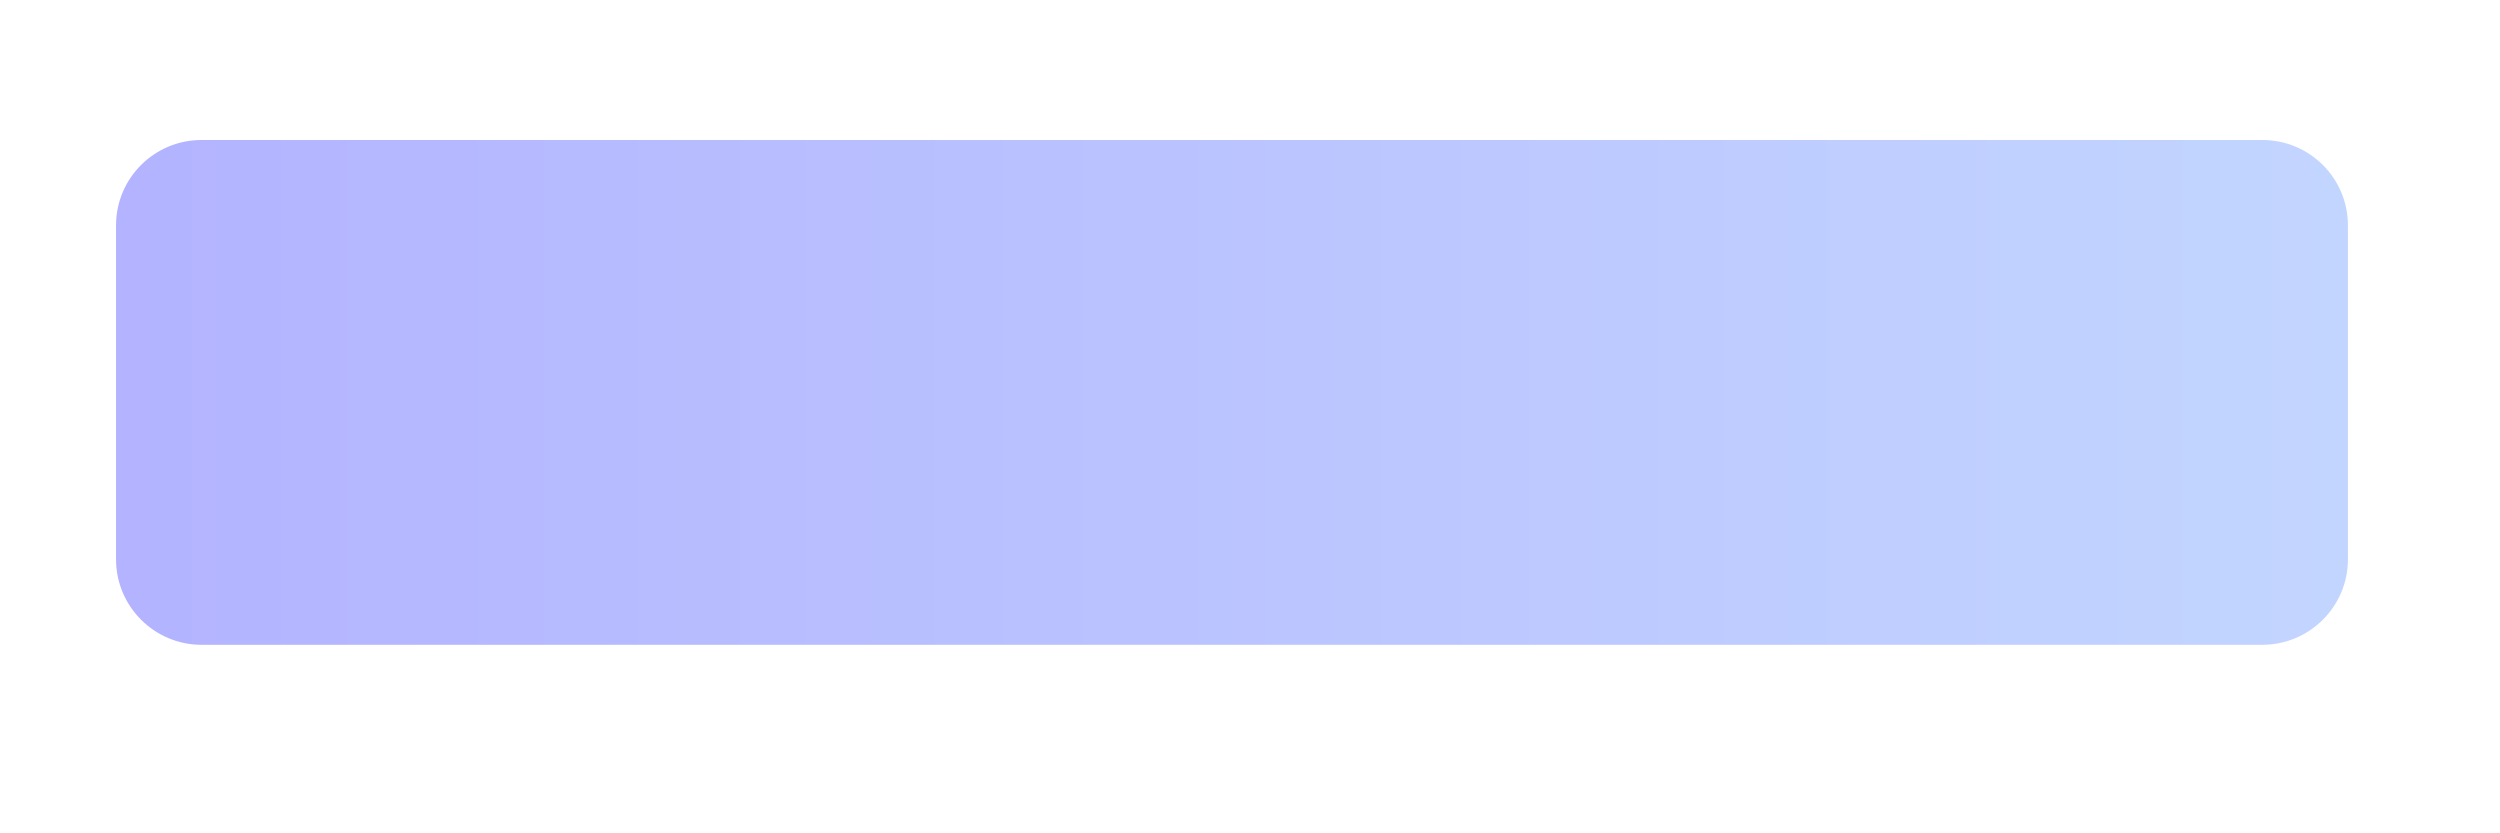 <svg width="12" height="4" viewBox="0 0 12 4" fill="none" xmlns="http://www.w3.org/2000/svg">
<path d="M11.27 1.082V2.685C11.27 2.911 11.086 3.095 10.859 3.095H0.967C0.741 3.095 0.557 2.911 0.557 2.685V1.082C0.557 0.855 0.741 0.672 0.967 0.672H10.859C11.086 0.672 11.27 0.855 11.27 1.082Z" fill="url(#paint0_linear_7_1753)"/>
<defs>
<linearGradient id="paint0_linear_7_1753" x1="0.557" y1="1.883" x2="11.27" y2="1.883" gradientUnits="userSpaceOnUse">
<stop offset="1.1e-07" stop-color="#B3B3FF"/>
<stop offset="1" stop-color="#C2D5FF"/>
</linearGradient>
</defs>
</svg>
